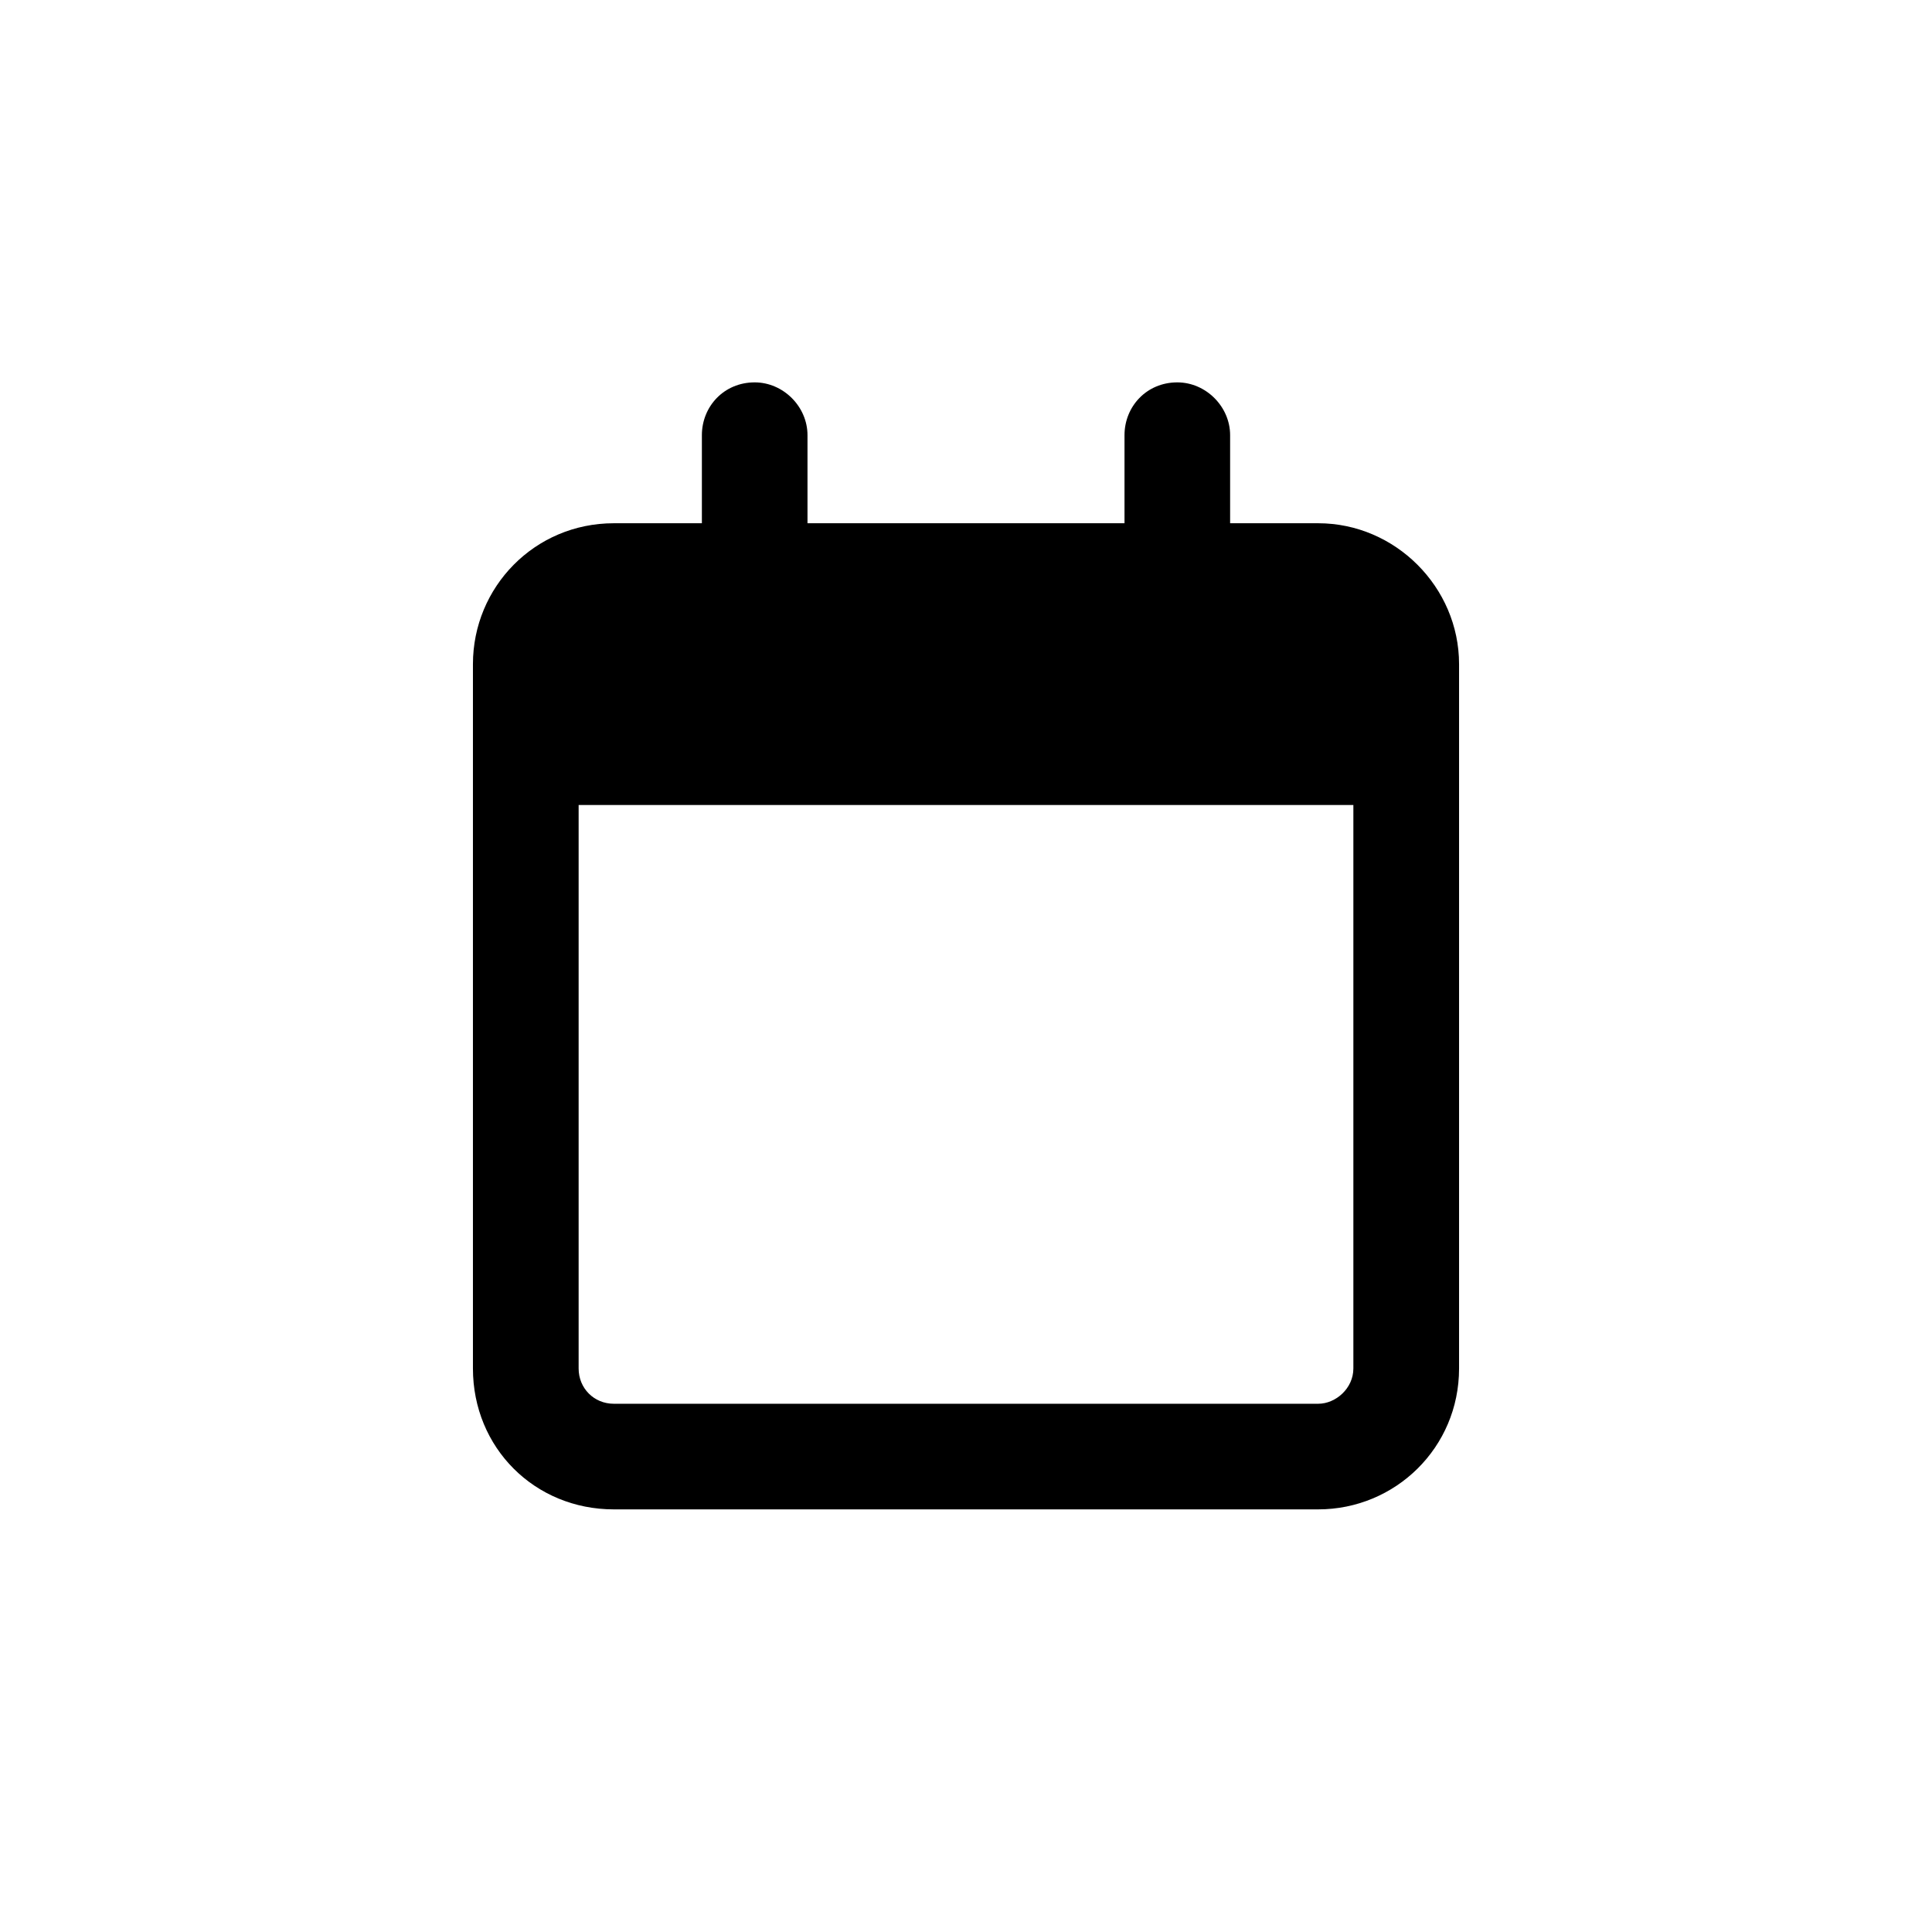 <svg width="24" height="24" viewBox="0 0 24 24" fill="none" xmlns="http://www.w3.org/2000/svg">
<path d="M10.031 5.406V6.5H13.969V5.406C13.969 5.051 14.242 4.75 14.625 4.75C14.98 4.75 15.281 5.051 15.281 5.406V6.5H16.375C17.332 6.5 18.125 7.293 18.125 8.25V8.688V10V17C18.125 17.984 17.332 18.75 16.375 18.75H7.625C6.641 18.75 5.875 17.984 5.875 17V10V8.688V8.25C5.875 7.293 6.641 6.5 7.625 6.5H8.719V5.406C8.719 5.051 8.992 4.75 9.375 4.75C9.73 4.75 10.031 5.051 10.031 5.406ZM7.188 10V17C7.188 17.246 7.379 17.438 7.625 17.438H16.375C16.594 17.438 16.812 17.246 16.812 17V10H7.188Z" fill="#000000"/>
</svg>
